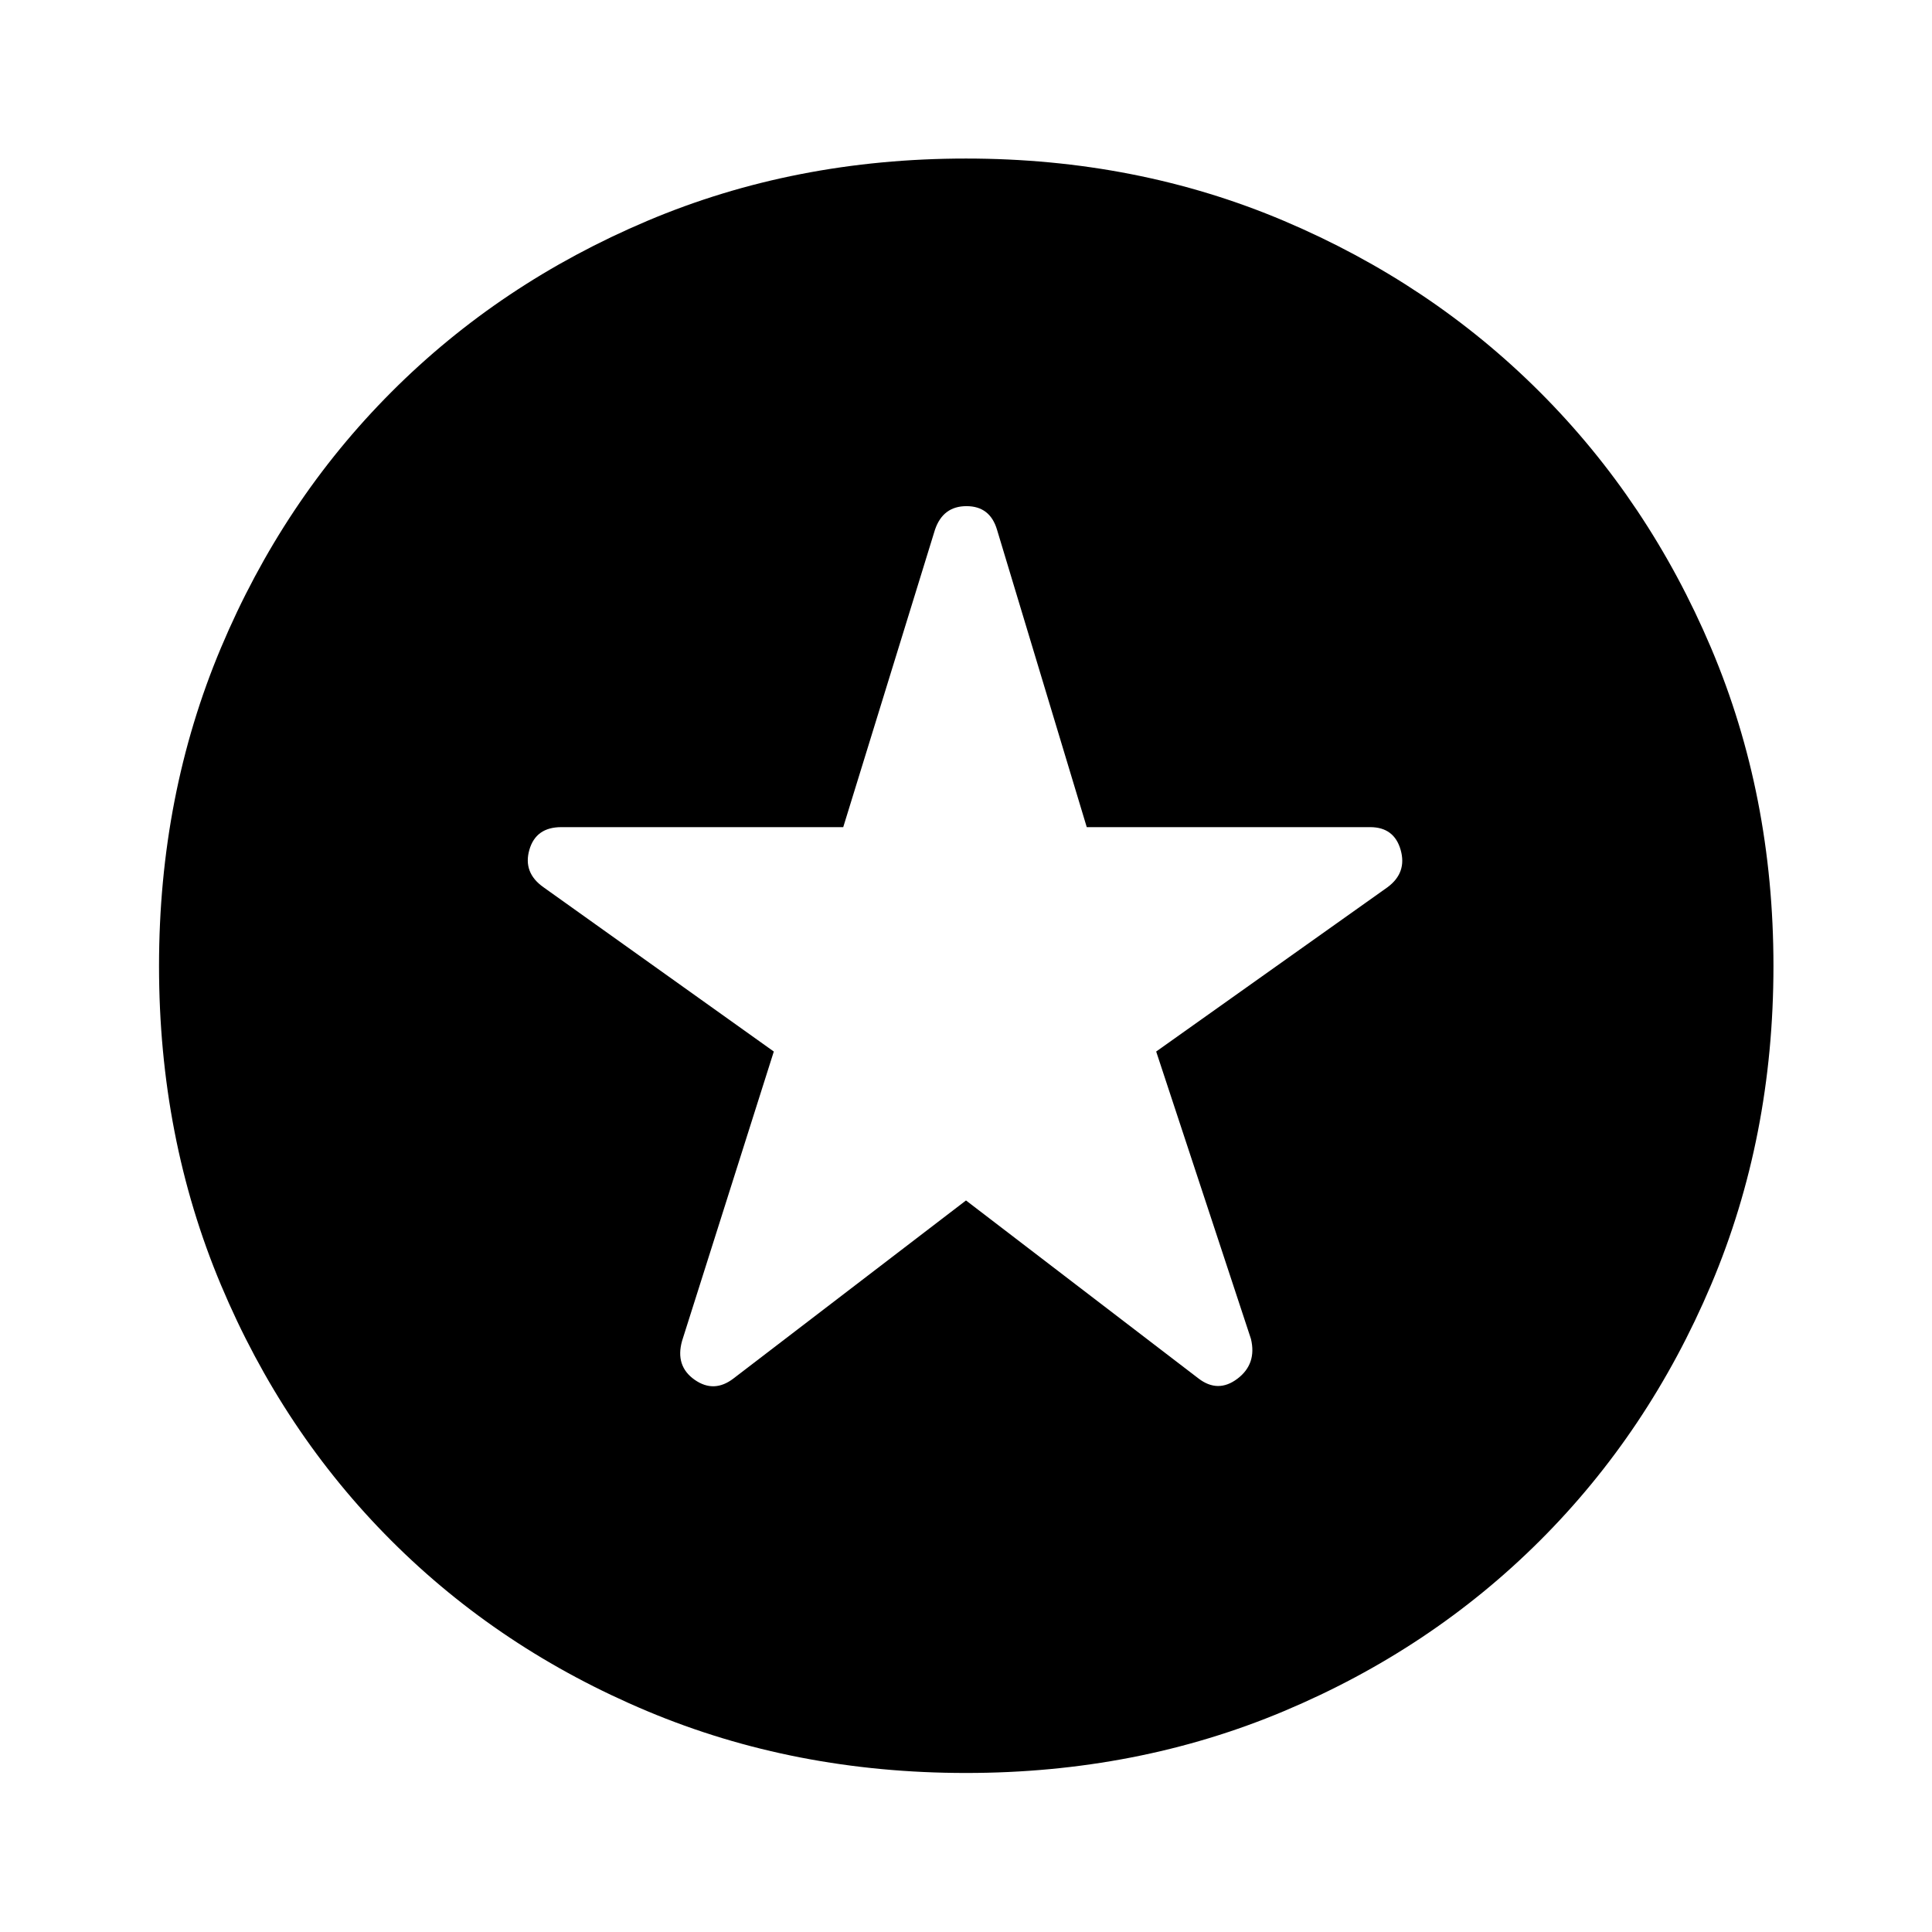 <svg xmlns="http://www.w3.org/2000/svg" height="48" viewBox="0 -960 960 960" width="48"><path d="m480-363.5 115.5 88.43q9.7 7.46 19.38.14 9.69-7.33 6.71-19.77L574.5-437.5l115-81.67q9.7-7.22 6.47-18.53-3.23-11.3-15.17-11.3H540l-44.59-147.8q-3.48-11.7-15.16-11.7t-15.66 11.7L419-549H278.93q-12.67 0-15.9 11.3-3.23 11.31 6.97 18.53l114.5 81.67-45.59 143.8q-3.48 12.44 6.21 19.27 9.68 6.82 19.38-.64L480-363.5Zm0 284.48q-85.2 0-158.39-30.73-73.2-30.73-127.16-84.7-53.97-53.96-84.7-127.16Q79.02-394.8 79.02-480q0-84.93 30.73-158.01 30.73-73.08 84.7-127.16 53.96-54.09 127.16-85.07Q394.8-881.22 480-881.22q84.93 0 158.01 30.98 73.08 30.98 127.16 85.07 54.09 54.08 85.07 127.16 30.98 73.08 30.98 158.01 0 85.2-30.98 158.39-30.98 73.2-85.07 127.16-54.08 53.97-127.16 84.7Q564.93-79.02 480-79.02Z"/></svg>